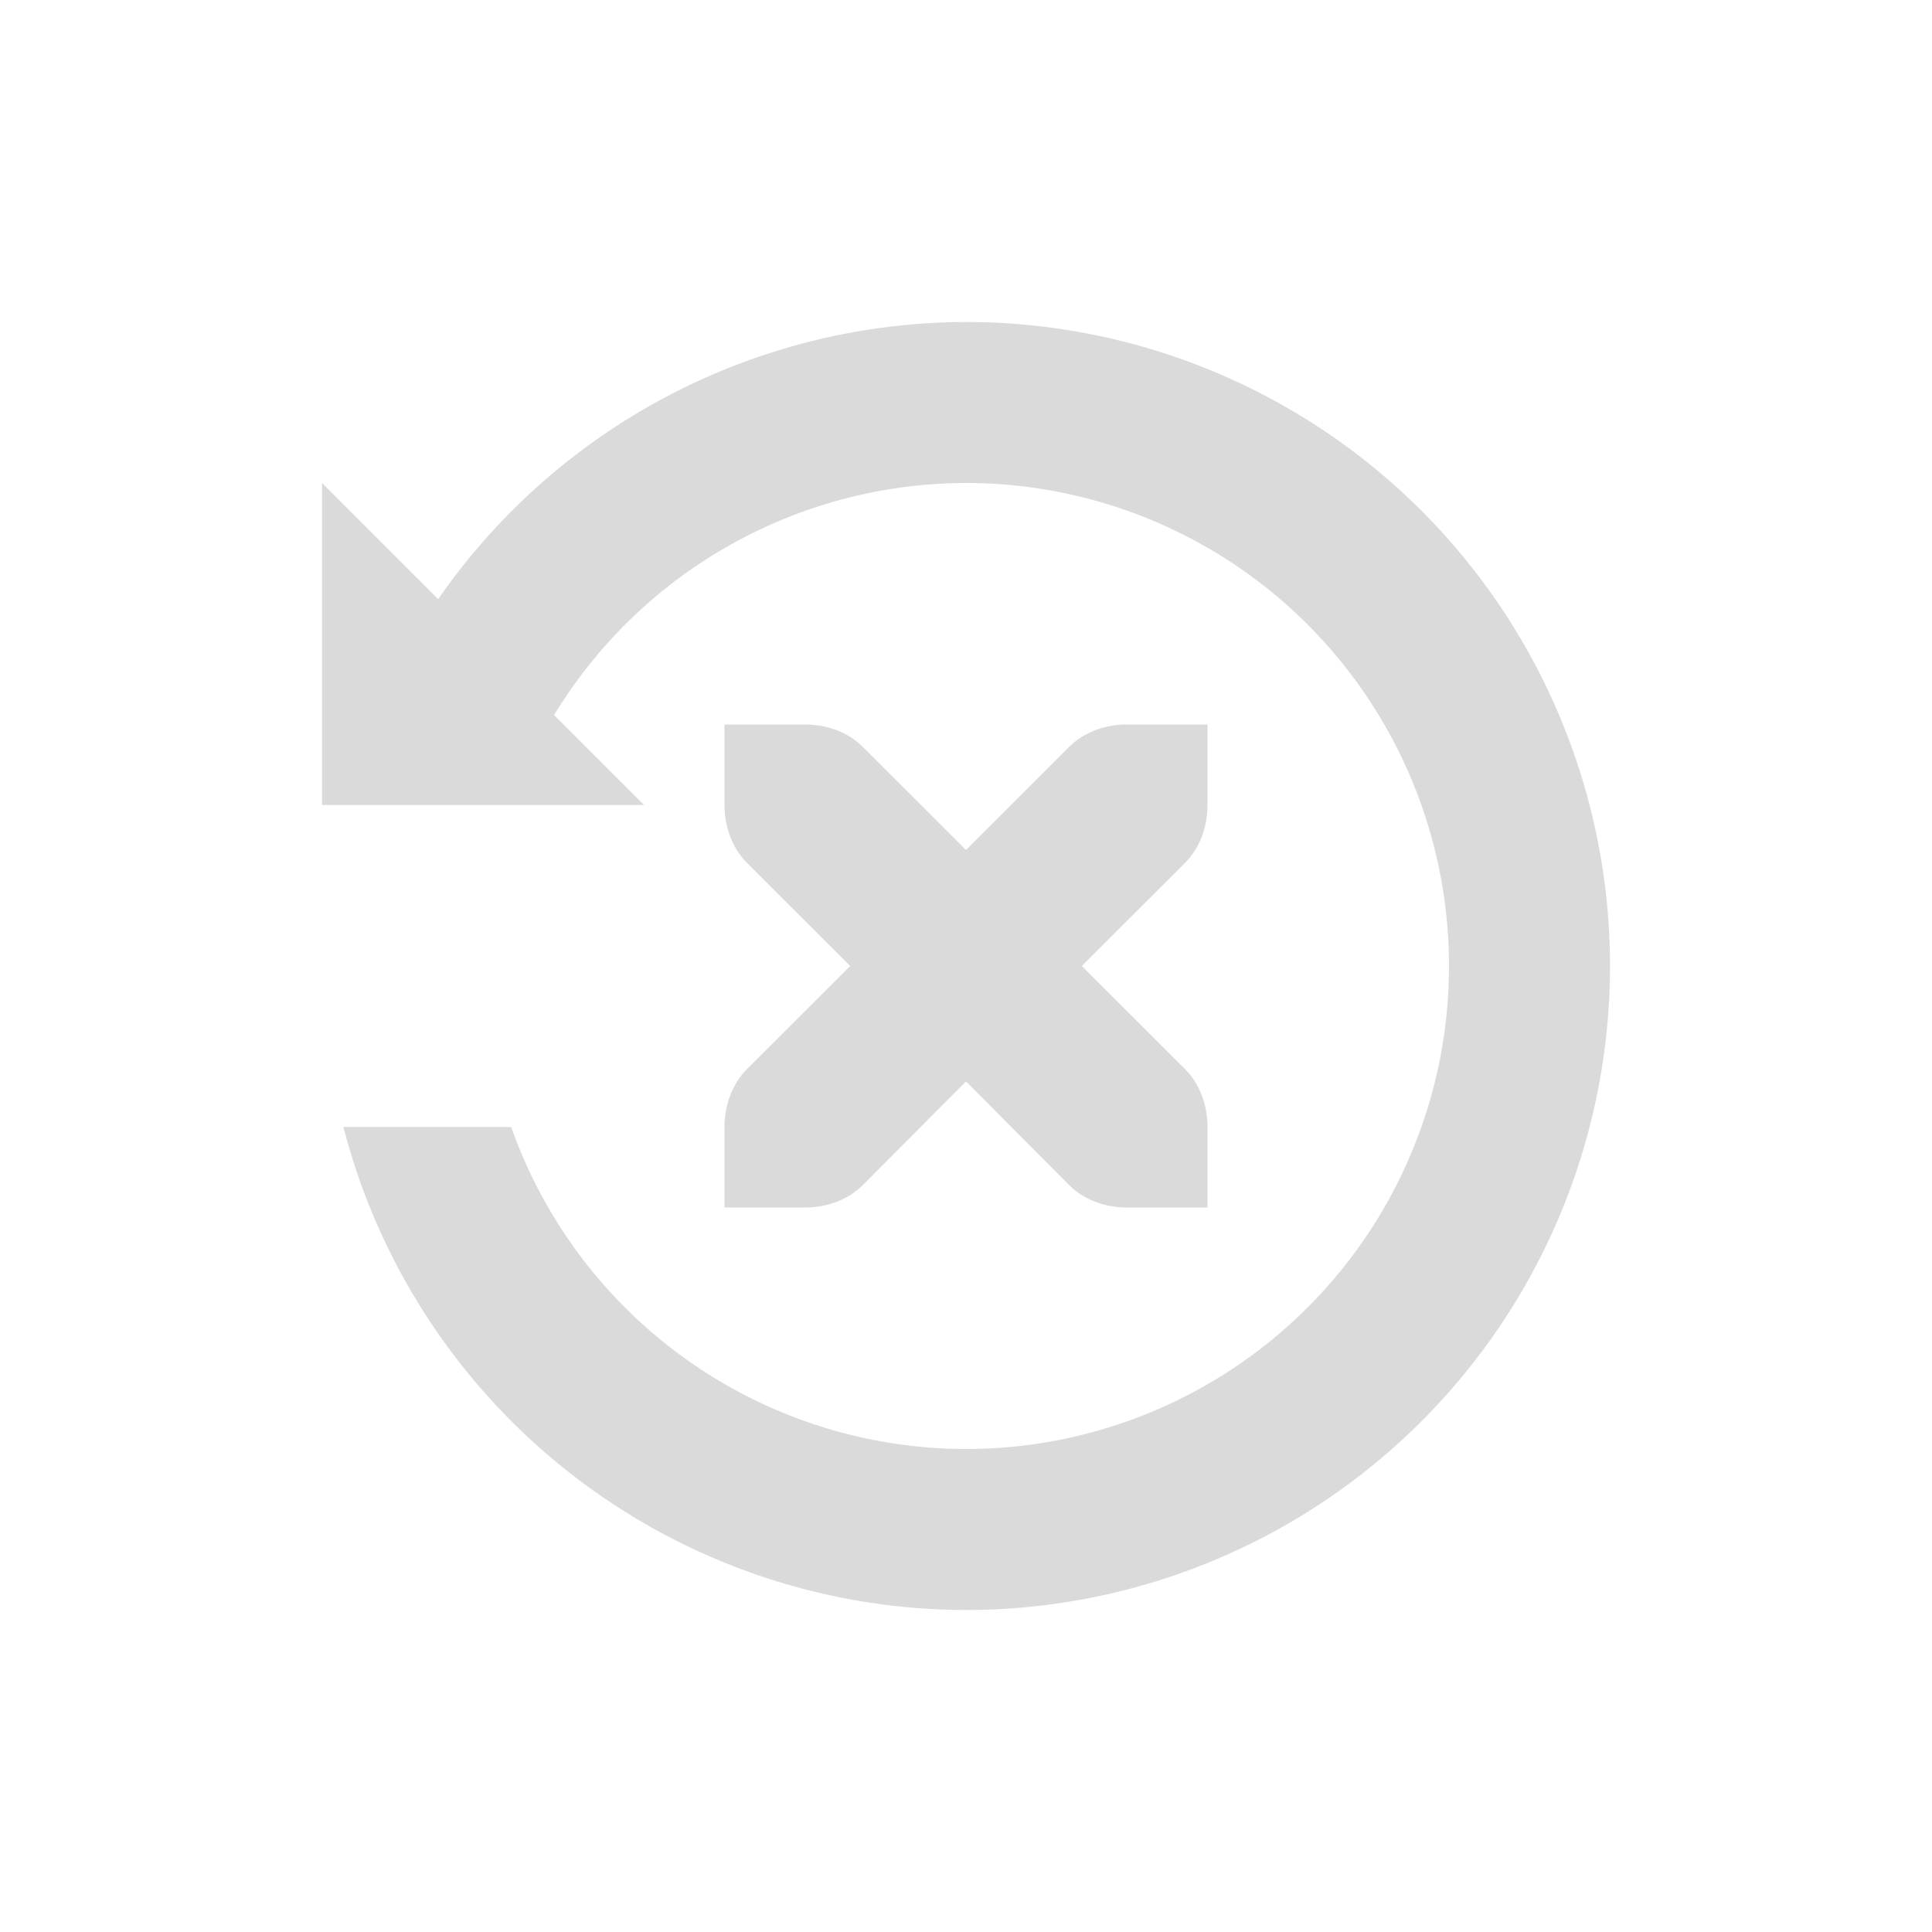 <svg xmlns="http://www.w3.org/2000/svg" width="24" height="24" version="1.1">
 <defs>
  <style id="current-color-scheme" type="text/css">
   .ColorScheme-Text { color:#dadada; } .ColorScheme-Highlight { color:#4285f4; } .ColorScheme-NeutralText { color:#ff9800; } .ColorScheme-PositiveText { color:#4caf50; } .ColorScheme-NegativeText { color:#f44336; }
  </style>
 </defs>
 <path style="fill:currentColor" class="ColorScheme-Text" d="M 12,4 A 8,8 0 0 0 5.443,7.443 L 4,6 v 4 H 4.26 6.352 8 L 6.883,8.883 A 6,6 0 0 1 12,6 6,6 0 0 1 18,12 6,6 0 0 1 12,18 6,6 0 0 1 6.35,14 H 4.266 A 8,8 0 0 0 12,20 8,8 0 0 0 20,12 8,8 0 0 0 12,4 Z M 9,9 v 1 c 0,0.276 0.099,0.538 0.279,0.719 L 10.561,12 9.279,13.281 C 9.099,13.462 9,13.724 9,14 v 1 h 1 c 0.28,0 0.541,-0.1 0.721,-0.281 L 12,13.434 13.279,14.719 C 13.459,14.9 13.72,15 14,15 h 1 v -1 c 0,-0.276 -0.099,-0.538 -0.279,-0.719 L 13.439,12 14.721,10.719 C 14.901,10.538 15,10.276 15,10 V 9 H 14 C 13.72,9 13.459,9.1 13.279,9.281 L 12,10.559 10.721,9.281 C 10.541,9.1 10.28,9 10,9 Z"/>
</svg>
